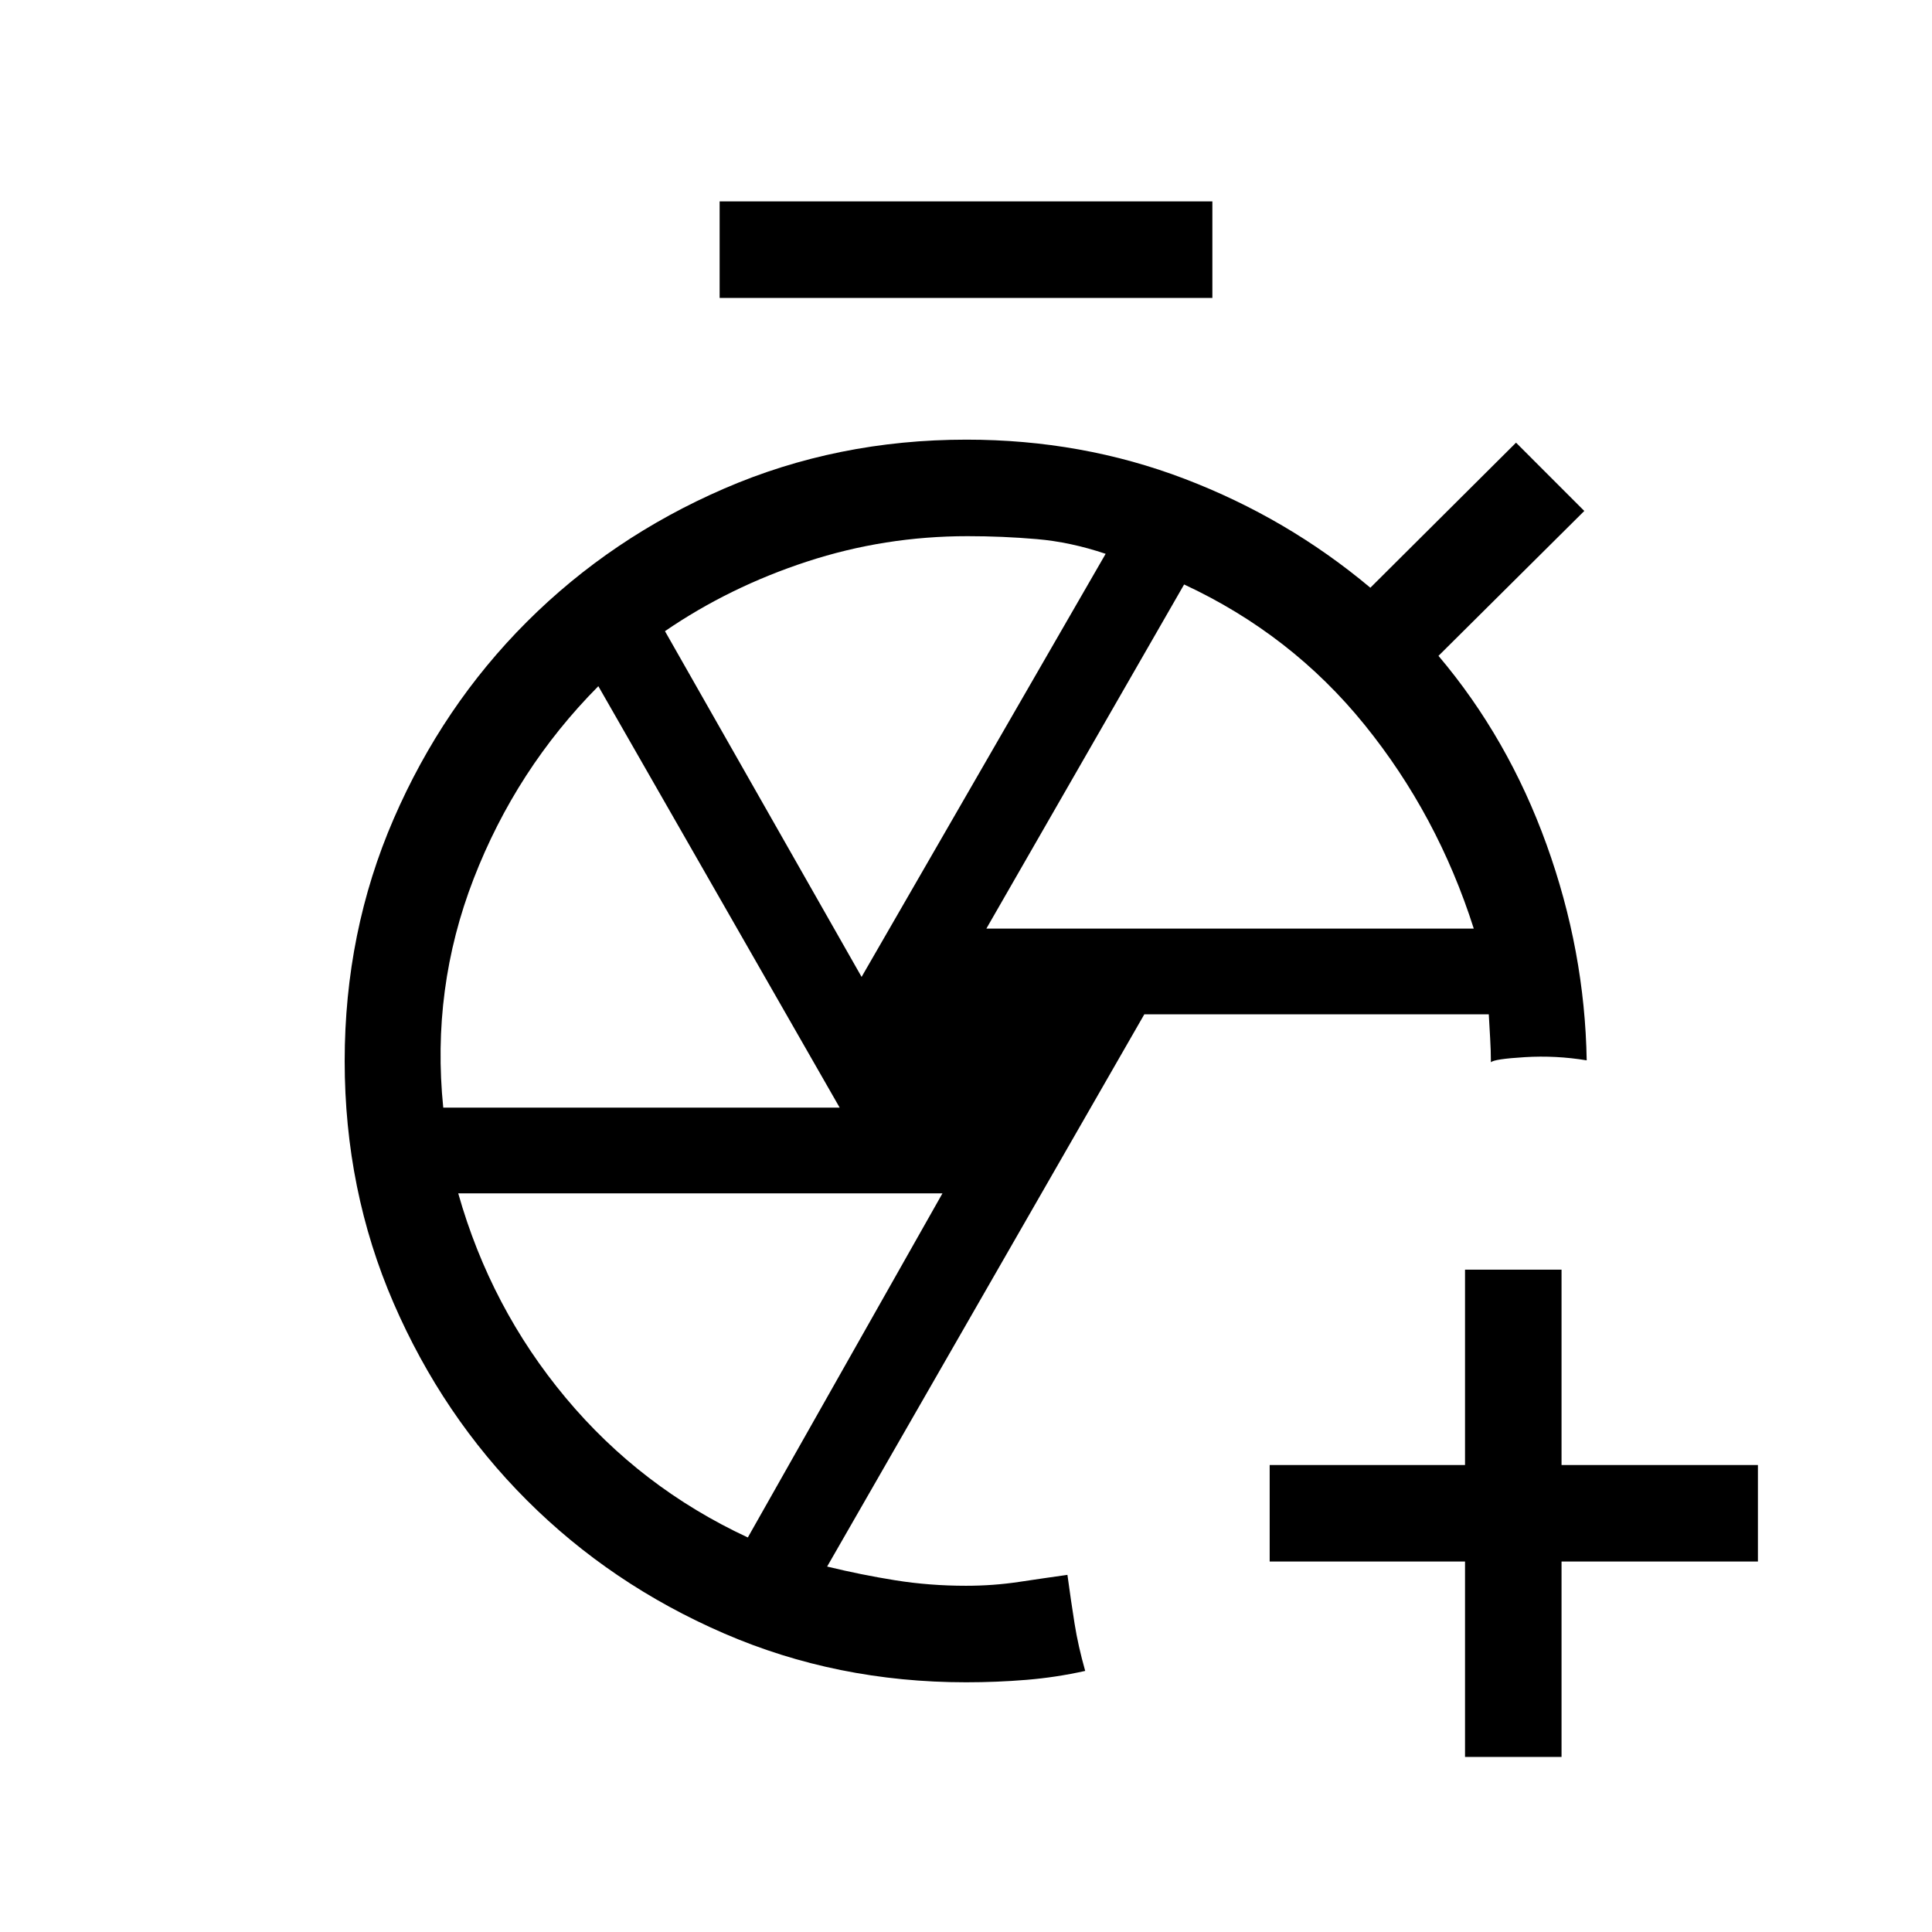 <svg xmlns="http://www.w3.org/2000/svg" height="20" viewBox="0 -960 960 960" width="20"><path d="M727.96-87v-97.08h-97.07v-47.96h97.07v-97.07h47.96v97.07h97.58v47.96h-97.58V-87h-47.96ZM357.58-811.96v-47.96h244.84v47.96H357.58ZM480-124.08q-64.22 0-120.3-24.31t-97.94-66.17q-41.87-41.87-66.18-97.93-24.31-56.07-24.31-120.27 0-64.2 24.33-120.32 24.33-56.11 66.22-97.97 41.9-41.86 98.02-66.18 56.12-24.31 120.39-24.31 57.38 0 108.37 19.46t92.32 54.12l72.39-72.08 33.92 33.93-72.46 72q34.65 40.96 53.69 93.74 19.04 52.79 19.96 107.25-15.31-2.53-30.73-1.59-15.42.94-16.87 2.56 0-5.87-.38-12.04-.39-6.18-.67-11.81H568.61L411-181.59q16.77 4.09 33.81 6.82 17.04 2.73 35.19 2.73 13.48 0 26.2-1.9 12.72-1.91 24.2-3.52 1.79 13.19 3.56 24.29 1.77 11.09 5.27 23.44-14.5 3.23-29.21 4.44-14.71 1.21-30.02 1.21Zm10.12-374.5h242.19q-18-56.5-54.31-101.34-36.31-44.85-89.62-69.66l-98.26 171Zm-62 24 121.27-210.23q-17.47-5.88-34.33-7.32-16.86-1.45-34.23-1.45-41.3 0-79.84 12.63-38.54 12.62-70.57 34.57l97.7 171.8Zm-207.87 64.96h196.98L297.31-619.04q-40.85 41.19-61.96 95.7-21.12 54.51-15.1 113.72Zm151.34 213.58 96.72-171H227.69q16.12 56.92 53.39 101.58 37.26 44.65 90.51 69.42ZM481.5-432.81Zm49.08 255.35Zm210.19-254.69Z"/></svg>